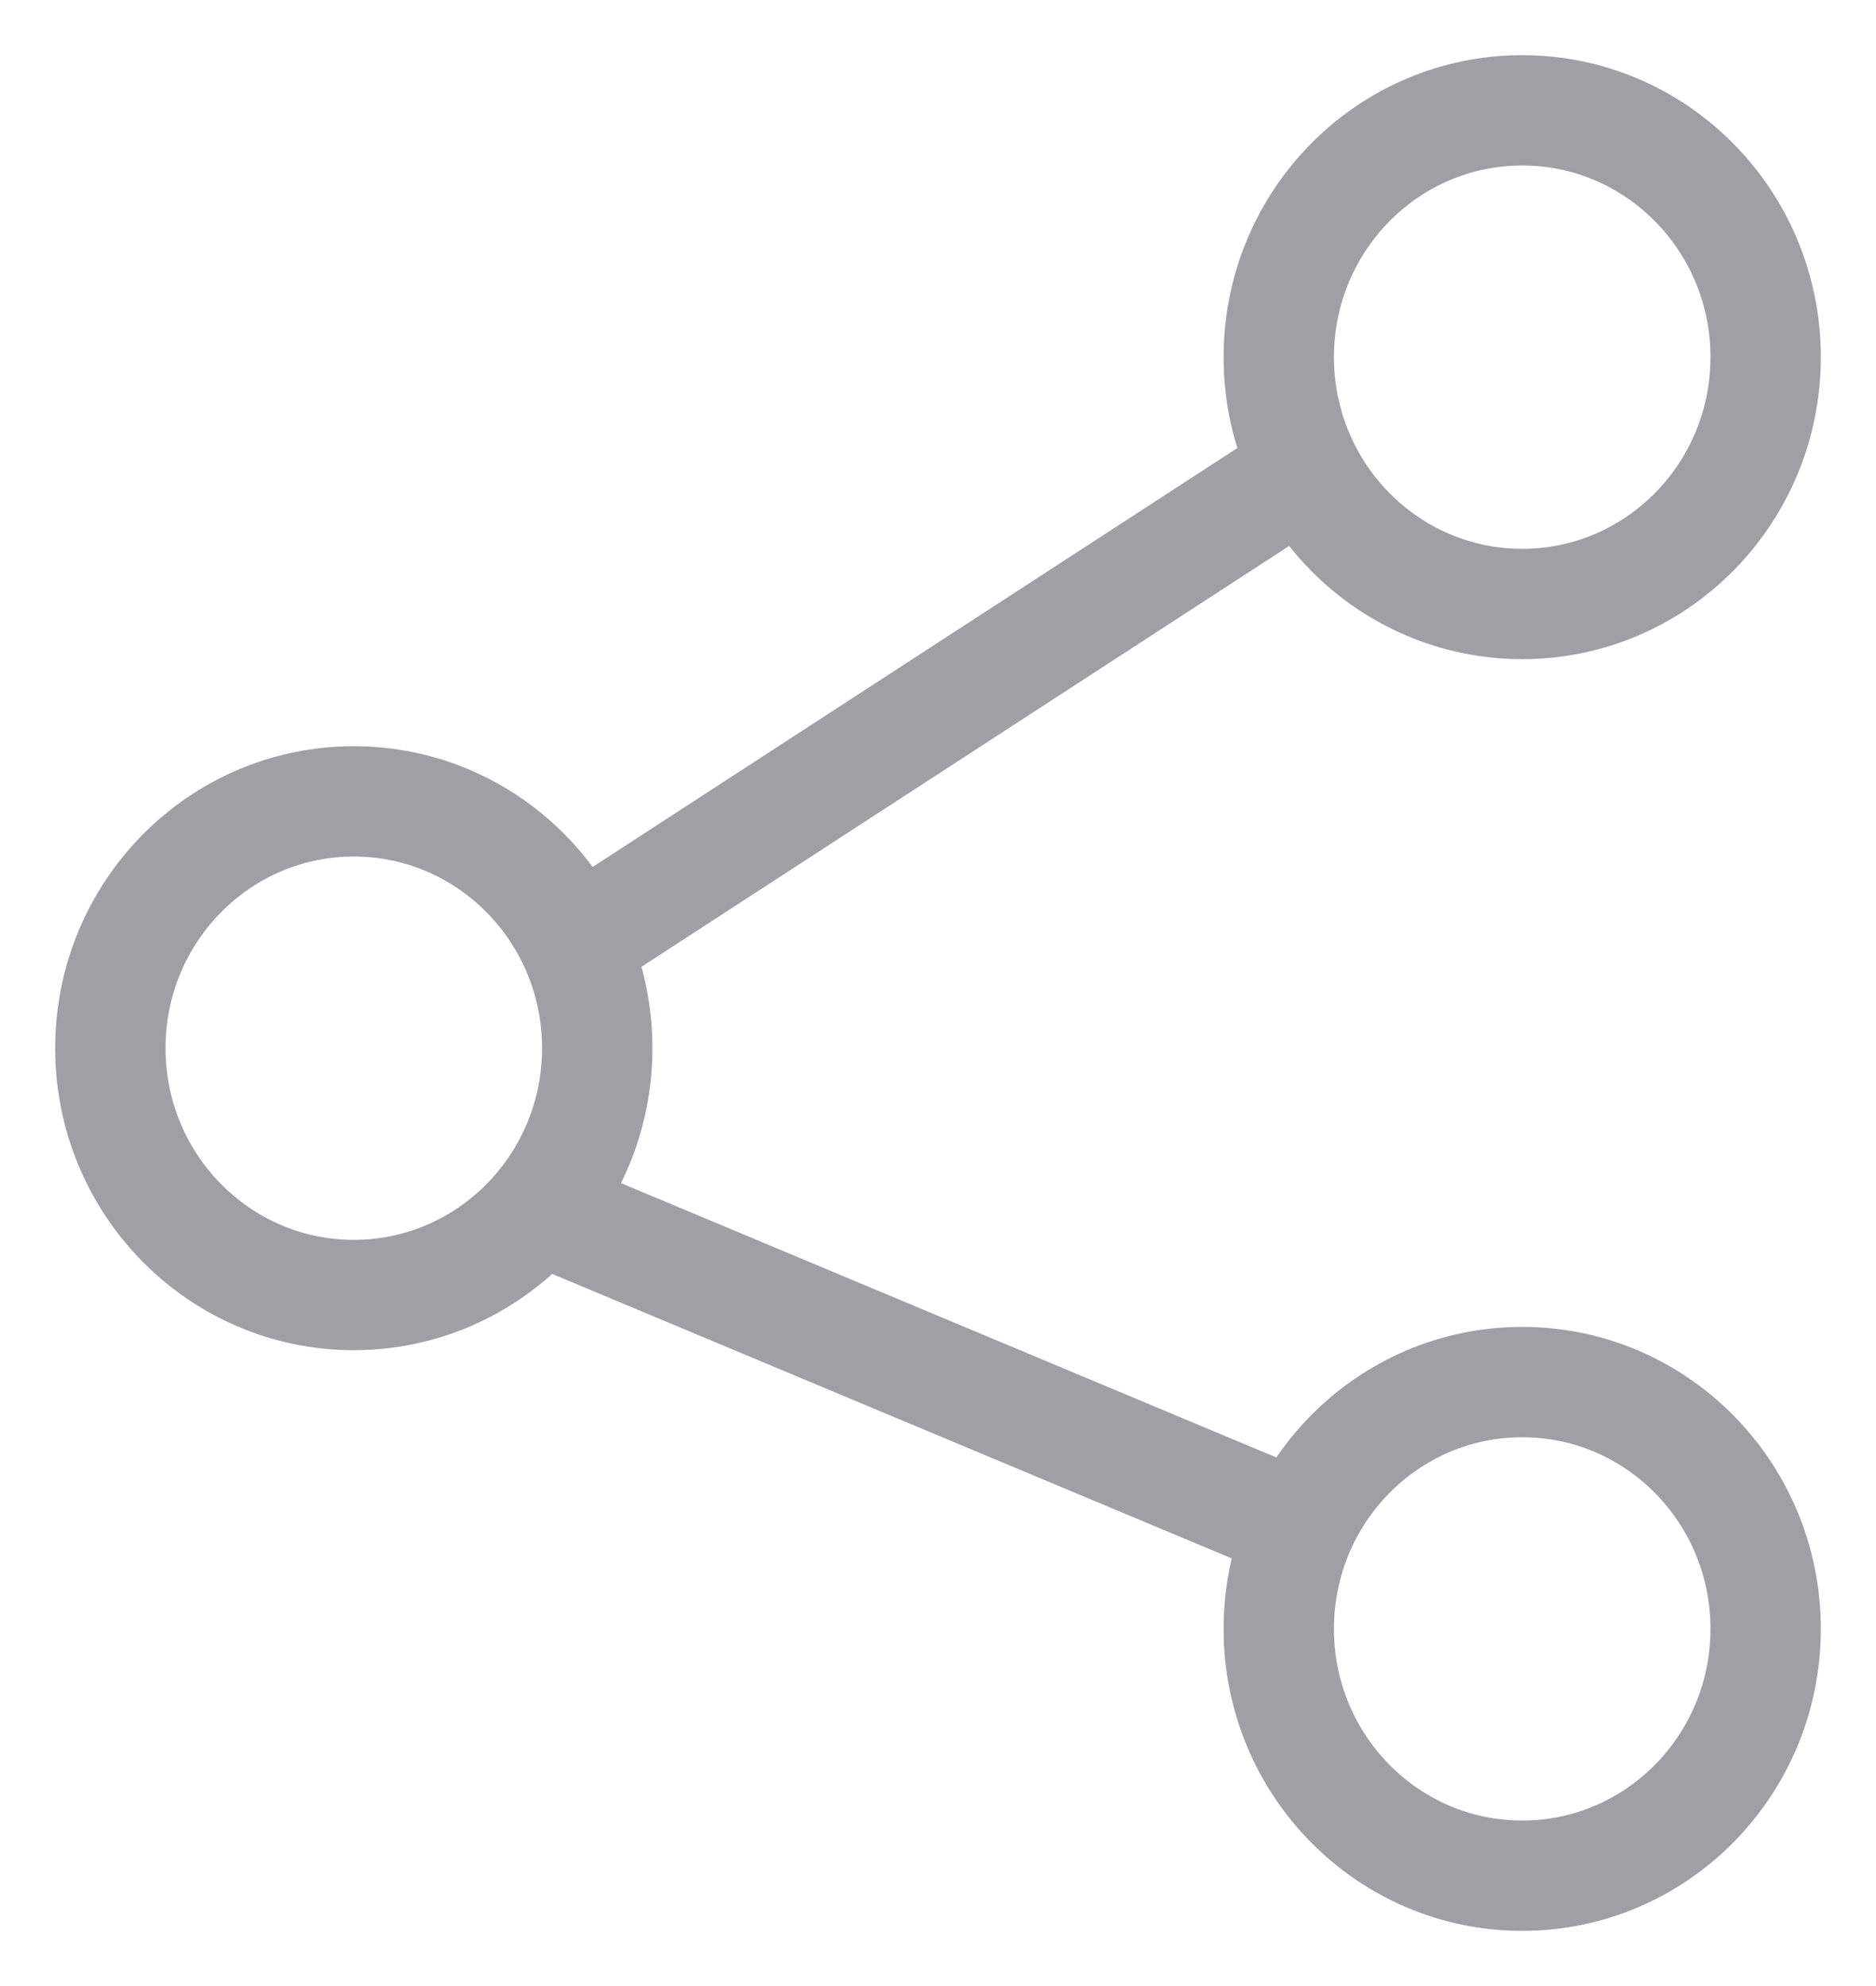 <?xml version="1.0" encoding="UTF-8"?>
<svg width="17px" height="18px" viewBox="0 0 17 18" version="1.1" xmlns="http://www.w3.org/2000/svg" xmlns:xlink="http://www.w3.org/1999/xlink">
    <!-- Generator: Sketch 52.5 (67469) - http://www.bohemiancoding.com/sketch -->
    <title>icon_share</title>
    <desc>Created with Sketch.</desc>
    <g id="1360x1024px" stroke="none" stroke-width="1" fill="none" fill-rule="evenodd">
        <g id="Step-6.-Estimated-Cost" transform="translate(-864, -299)">
            <g id="Total_price" transform="translate(384, 192)">
                <g id="actions" transform="translate(39, 104)">
                    <g id="share" transform="translate(438, 0)">
                        <g id="icon_share">
                            <rect id="base" x="0" y="0" width="24" height="24"></rect>
                            <g id="ic" transform="translate(4, 4)" stroke="#9EA0A6">
                                <ellipse id="Oval-2" cx="12.794" cy="2.237" rx="2.206" ry="2.237"></ellipse>
                                <ellipse id="Oval-2" cx="12.794" cy="13.763" rx="2.206" ry="2.237"></ellipse>
                                <ellipse id="Oval-2" cx="2.206" cy="8.5" rx="2.206" ry="2.237"></ellipse>
                                <path d="M4.259,7.526 C4.259,7.526 6.408,6.13 10.705,3.337" id="Line" stroke-linecap="square"></path>
                                <path d="M3.992,9.999 L10.732,12.821" id="Line-3" stroke-linecap="square"></path>
                            </g>
                        </g>
                    </g>
                </g>
            </g>
        </g>
    </g>
</svg>